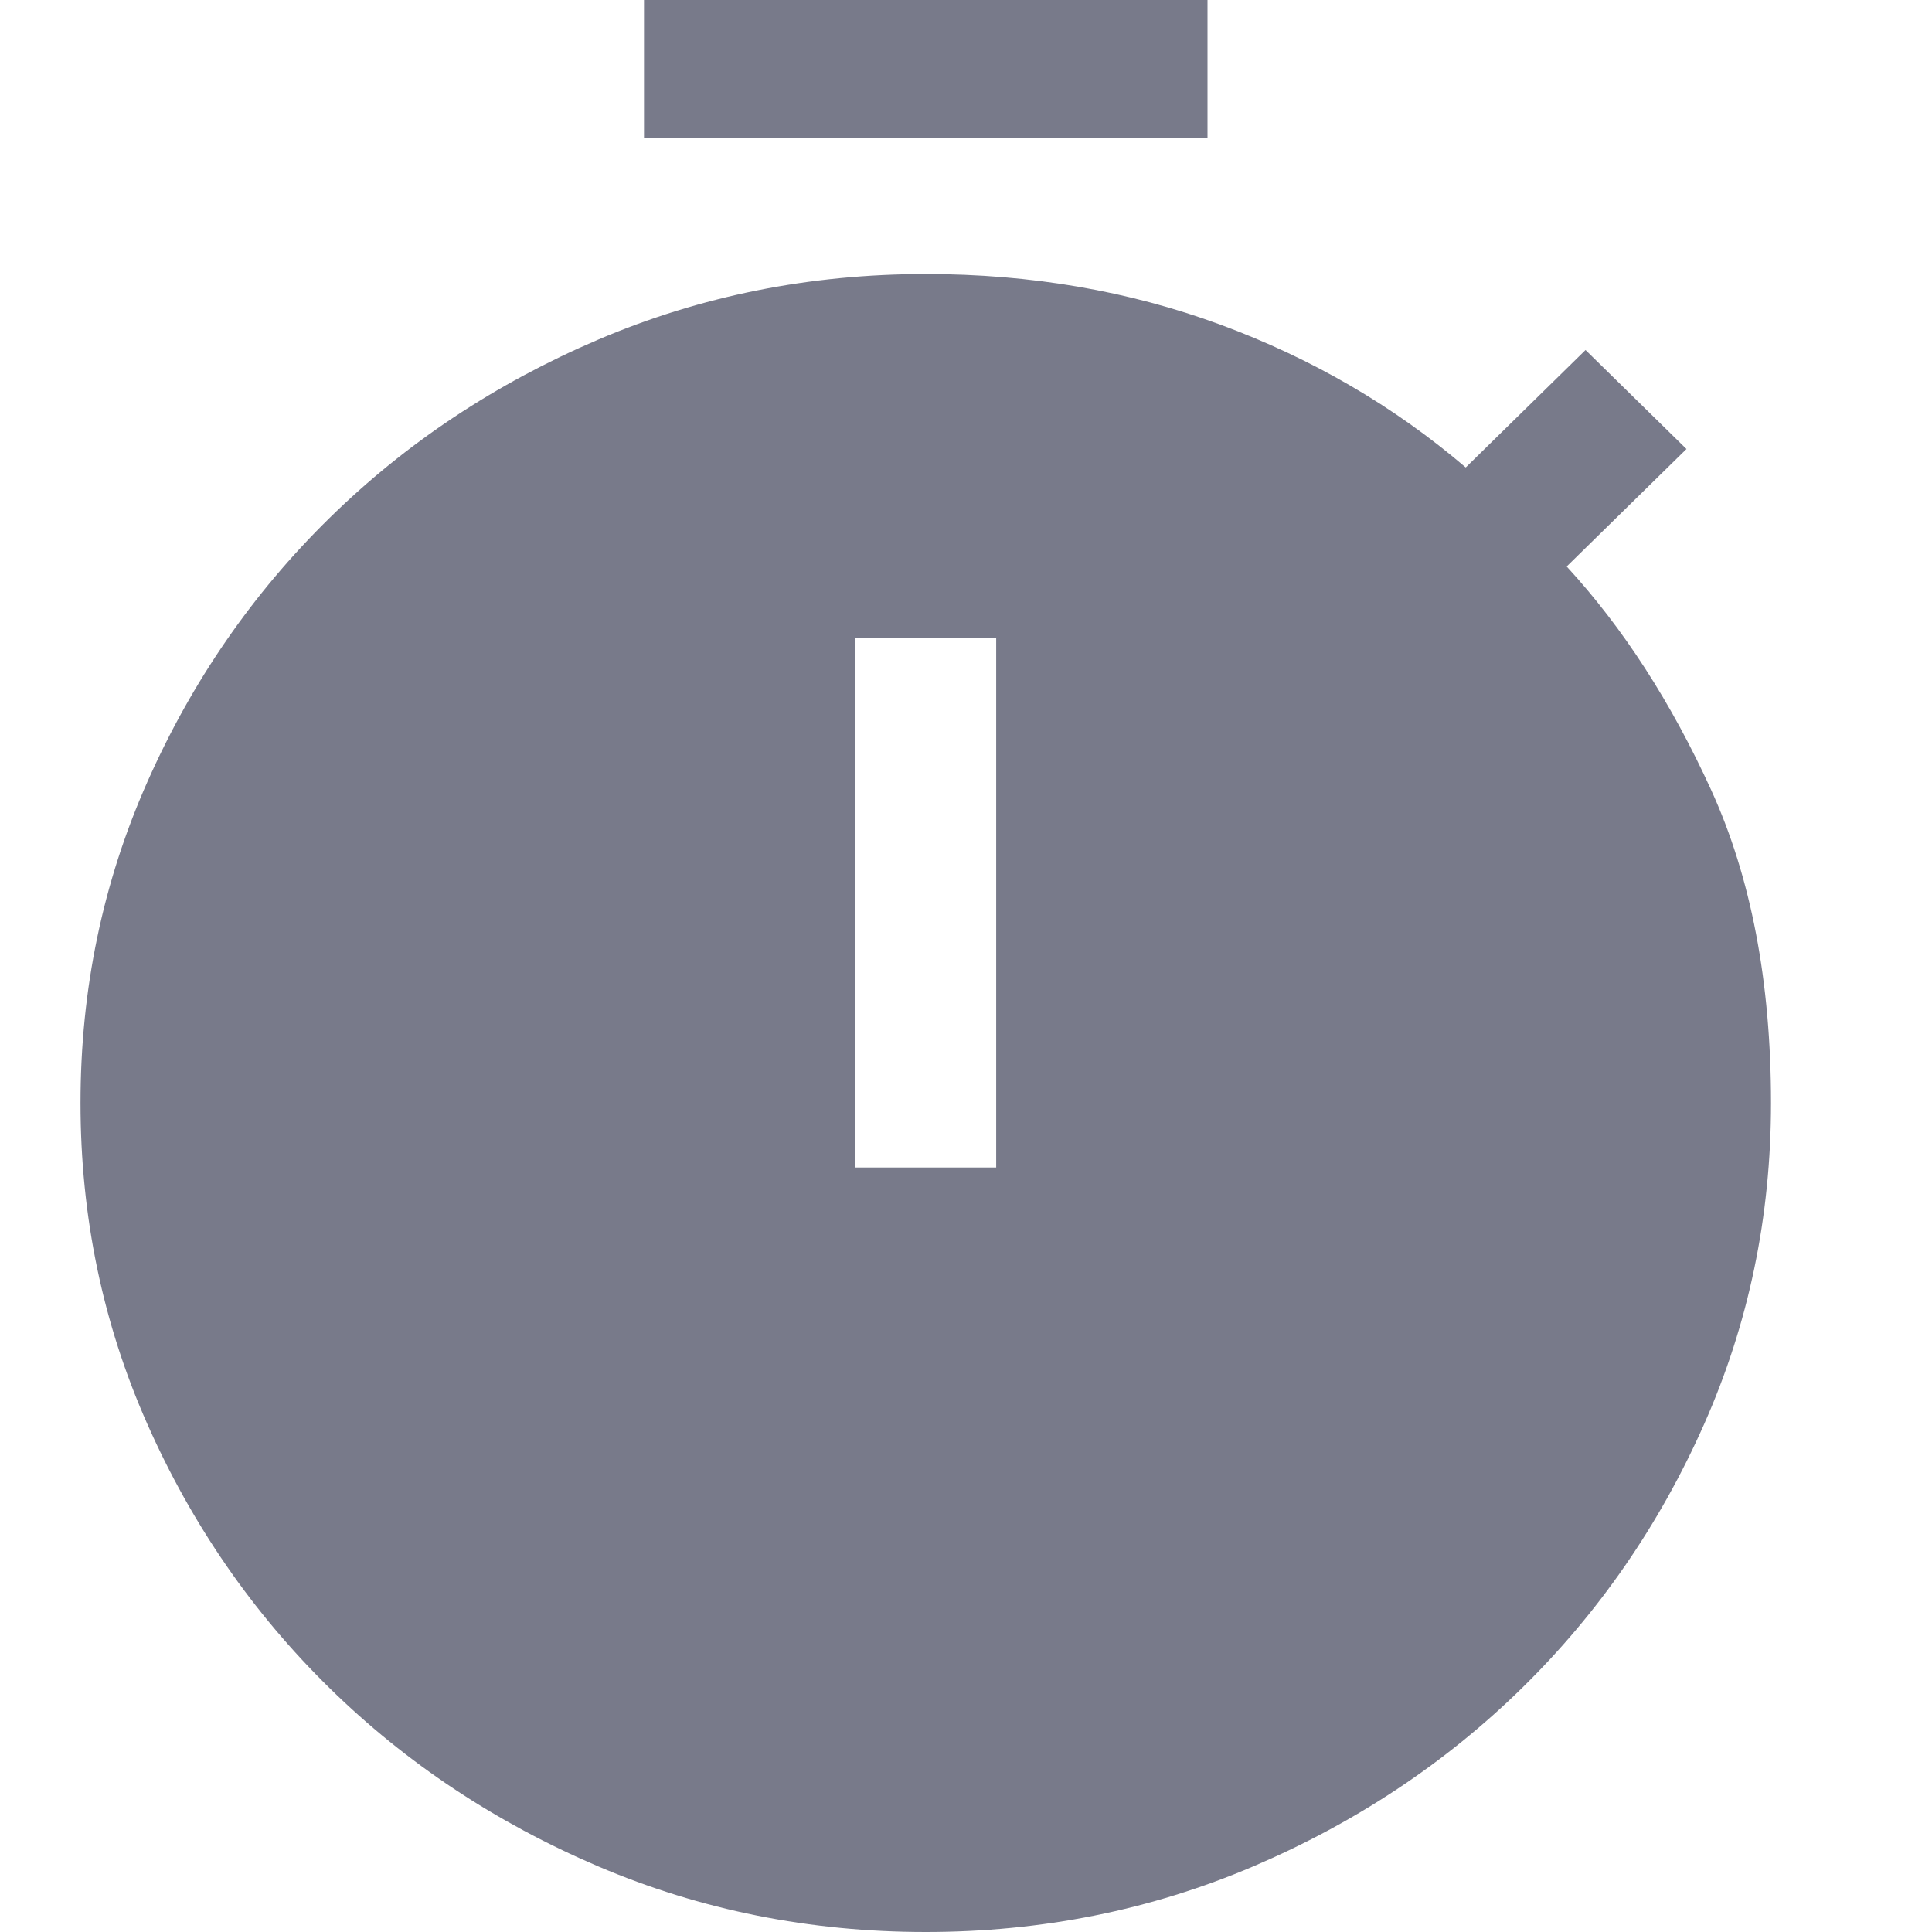 <svg width="24" height="24" viewBox="0 0 24 24" fill="none" xmlns="http://www.w3.org/2000/svg">
<path d="M8 1.716V0H15V1.716H8ZM10.625 14.503H12.375V7.924H10.625V14.503ZM11.5 24C10.061 24 8.705 23.728 7.431 23.185C6.158 22.641 5.044 21.902 4.092 20.968C3.139 20.033 2.385 18.942 1.831 17.692C1.277 16.443 1 15.113 1 13.702C1 12.291 1.277 10.961 1.831 9.712C2.385 8.462 3.139 7.371 4.092 6.436C5.044 5.502 6.158 4.763 7.431 4.219C8.705 3.676 10.061 3.404 11.5 3.404C12.803 3.404 14.023 3.614 15.16 4.033C16.298 4.453 17.314 5.044 18.208 5.807L19.696 4.348L20.95 5.578L19.462 7.037C20.163 7.8 20.76 8.725 21.256 9.812C21.752 10.899 22 12.195 22 13.702C22 15.113 21.723 16.443 21.169 17.692C20.615 18.942 19.861 20.033 18.908 20.968C17.956 21.902 16.842 22.641 15.569 23.185C14.295 23.728 12.939 24 11.5 24Z" fill="#787A8A"/>
</svg>

